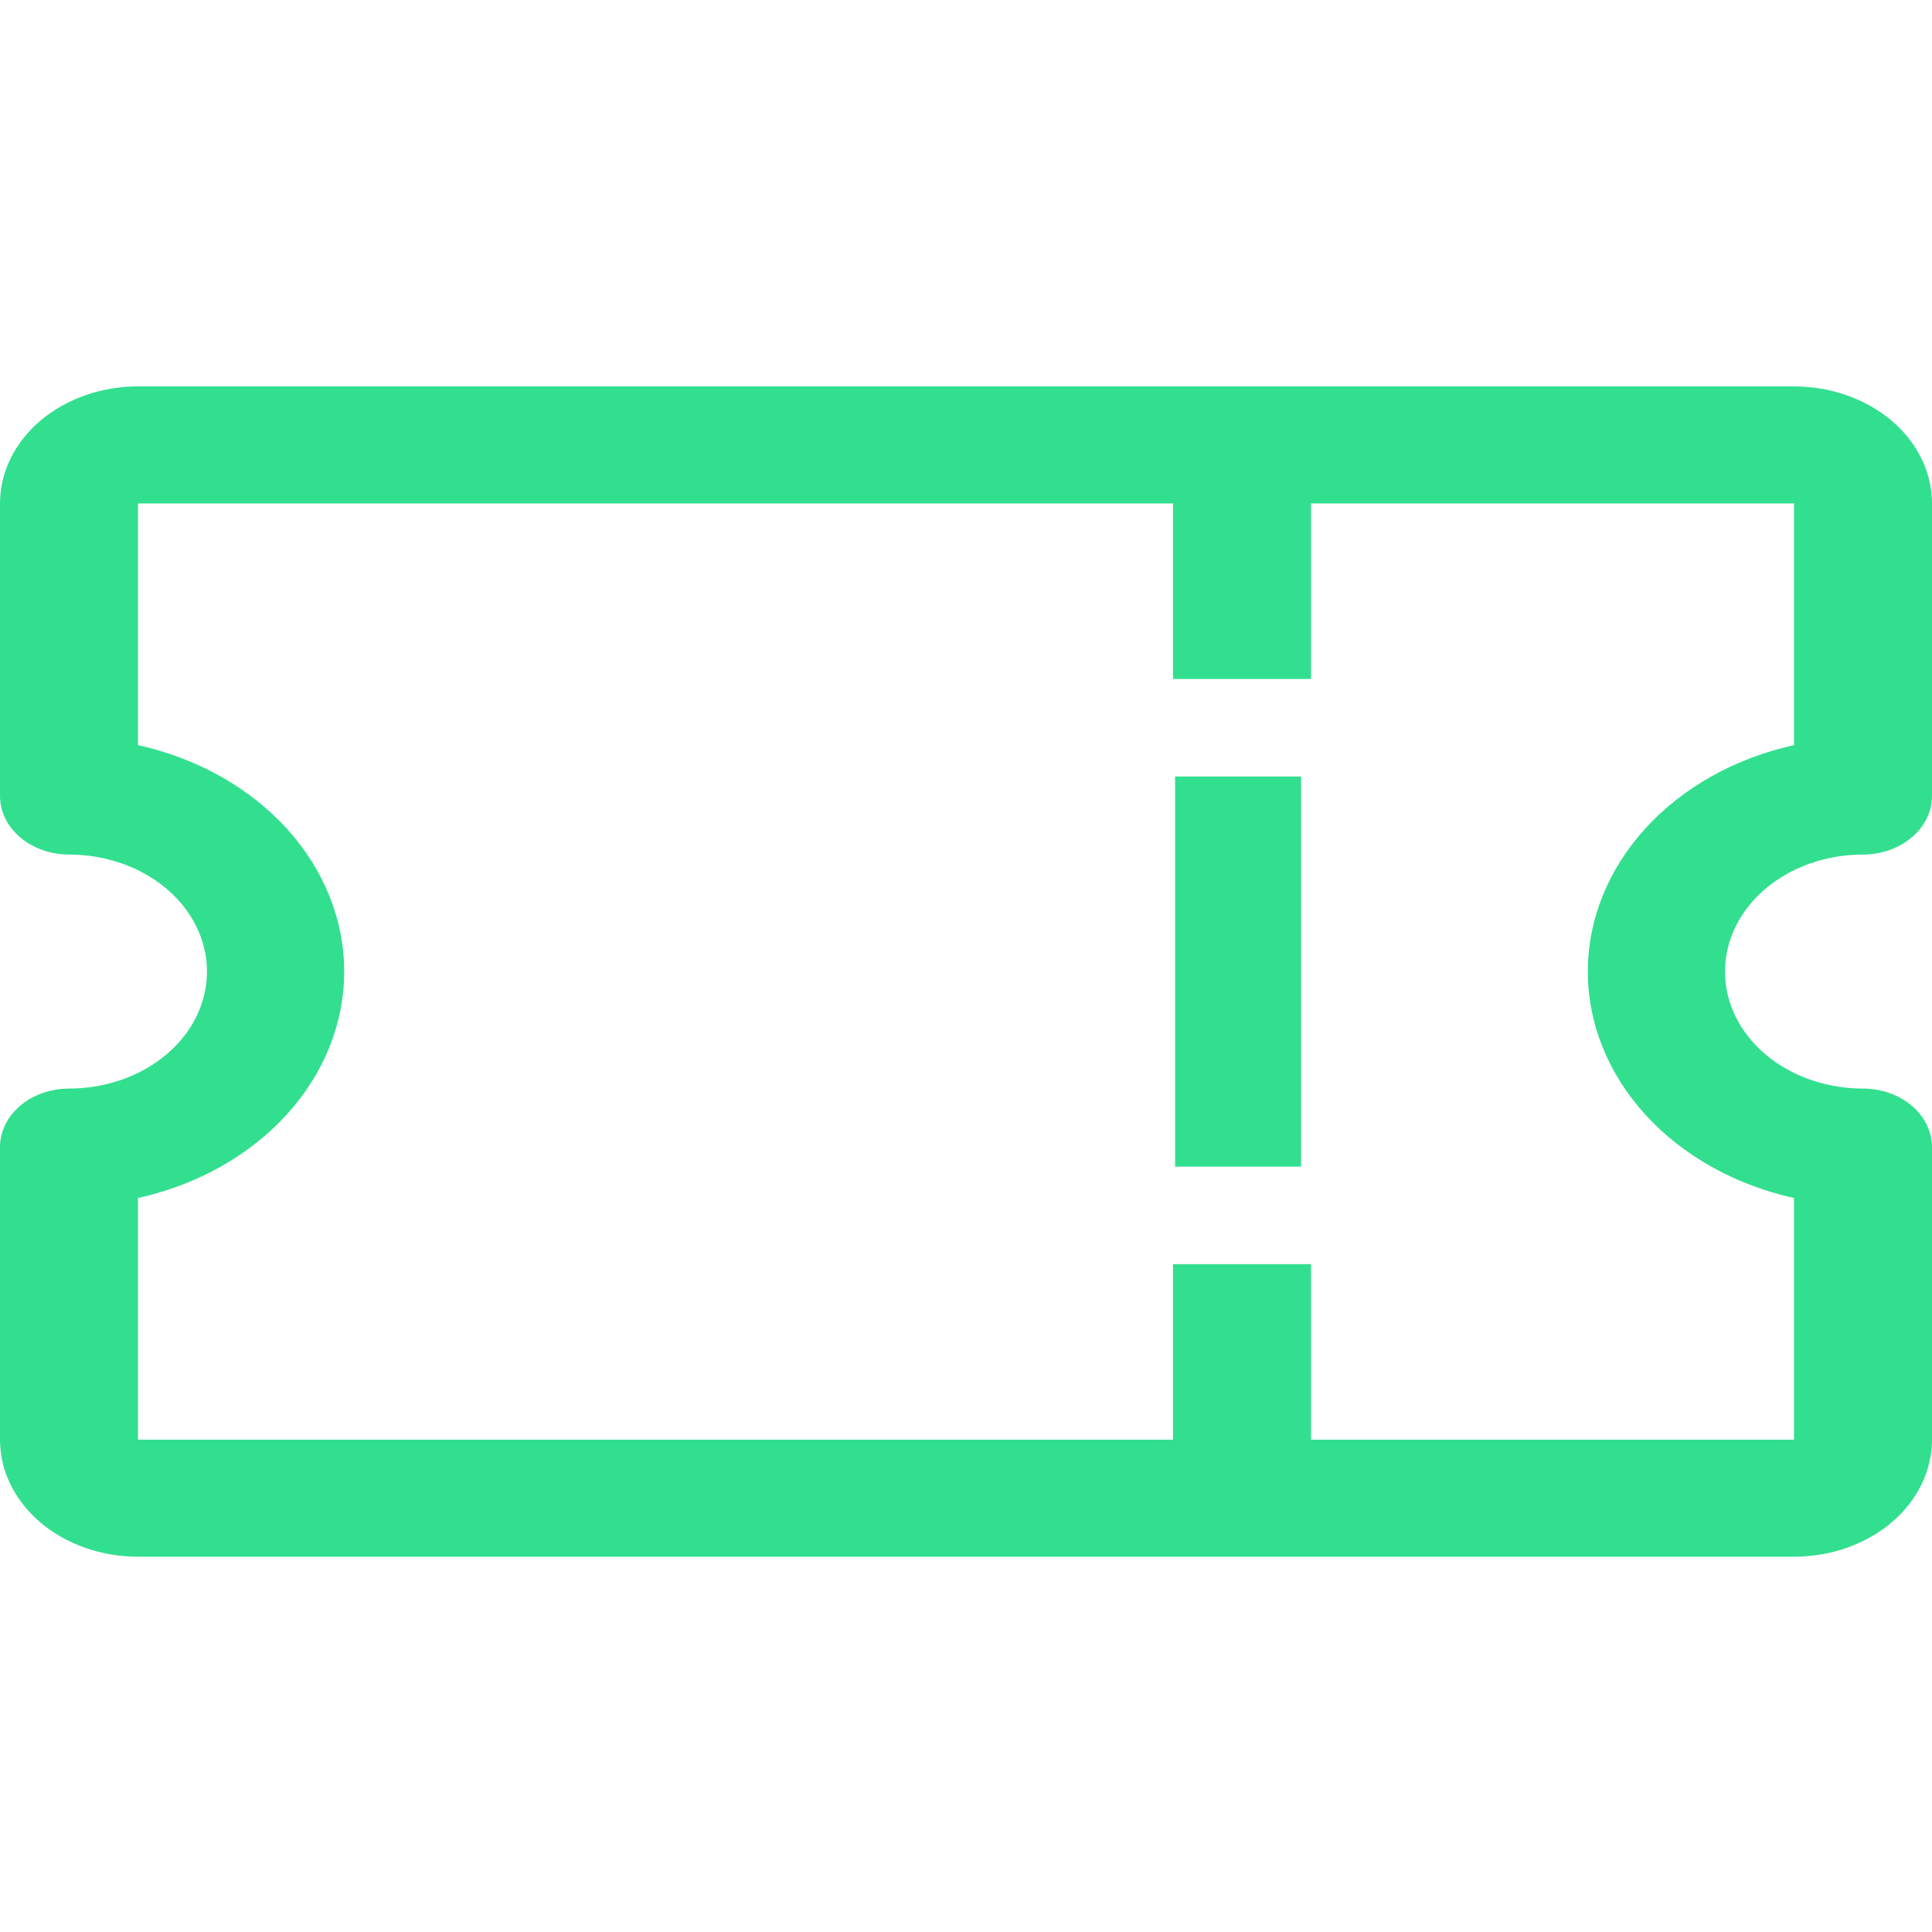 <svg width="45" height="45" viewBox="0 0 45 45" fill="none" xmlns="http://www.w3.org/2000/svg">
<path d="M43.393 19.904C43.819 19.904 44.228 19.76 44.529 19.504C44.831 19.249 45 18.902 45 18.541V11.726C45 11.003 44.661 10.31 44.059 9.798C43.456 9.287 42.638 9 41.786 9H3.214C2.362 9 1.544 9.287 0.941 9.798C0.339 10.31 0 11.003 0 11.726V18.541C0 18.902 0.169 19.249 0.471 19.504C0.772 19.76 1.181 19.904 1.607 19.904C2.46 19.904 3.277 20.191 3.88 20.702C4.483 21.213 4.821 21.907 4.821 22.63C4.821 23.352 4.483 24.046 3.88 24.557C3.277 25.068 2.46 25.355 1.607 25.355C1.181 25.355 0.772 25.499 0.471 25.755C0.169 26.01 0 26.357 0 26.718V33.533C0 34.256 0.339 34.95 0.941 35.461C1.544 35.972 2.362 36.259 3.214 36.259H41.786C42.638 36.259 43.456 35.972 44.059 35.461C44.661 34.95 45 34.256 45 33.533V26.718C45 26.357 44.831 26.01 44.529 25.755C44.228 25.499 43.819 25.355 43.393 25.355C42.54 25.355 41.723 25.068 41.12 24.557C40.517 24.046 40.179 23.352 40.179 22.63C40.179 21.907 40.517 21.213 41.12 20.702C41.723 20.191 42.54 19.904 43.393 19.904ZM41.786 27.904V33.533H30.536V29.444H27.321V33.533H3.214V27.904C4.59 27.599 5.808 26.916 6.677 25.962C7.546 25.007 8.017 23.835 8.017 22.63C8.017 21.424 7.546 20.252 6.677 19.297C5.808 18.343 4.59 17.66 3.214 17.355V11.726H27.321V15.815H30.536V11.726H41.786V17.355C40.41 17.66 39.192 18.343 38.323 19.297C37.454 20.252 36.983 21.424 36.983 22.63C36.983 23.835 37.454 25.007 38.323 25.962C39.192 26.916 40.41 27.599 41.786 27.904Z" fill="#32DF8F"/>
<path d="M27.37 18.086H30.304V27.173H27.37V18.086Z" fill="#32DF8F"/>
</svg>
